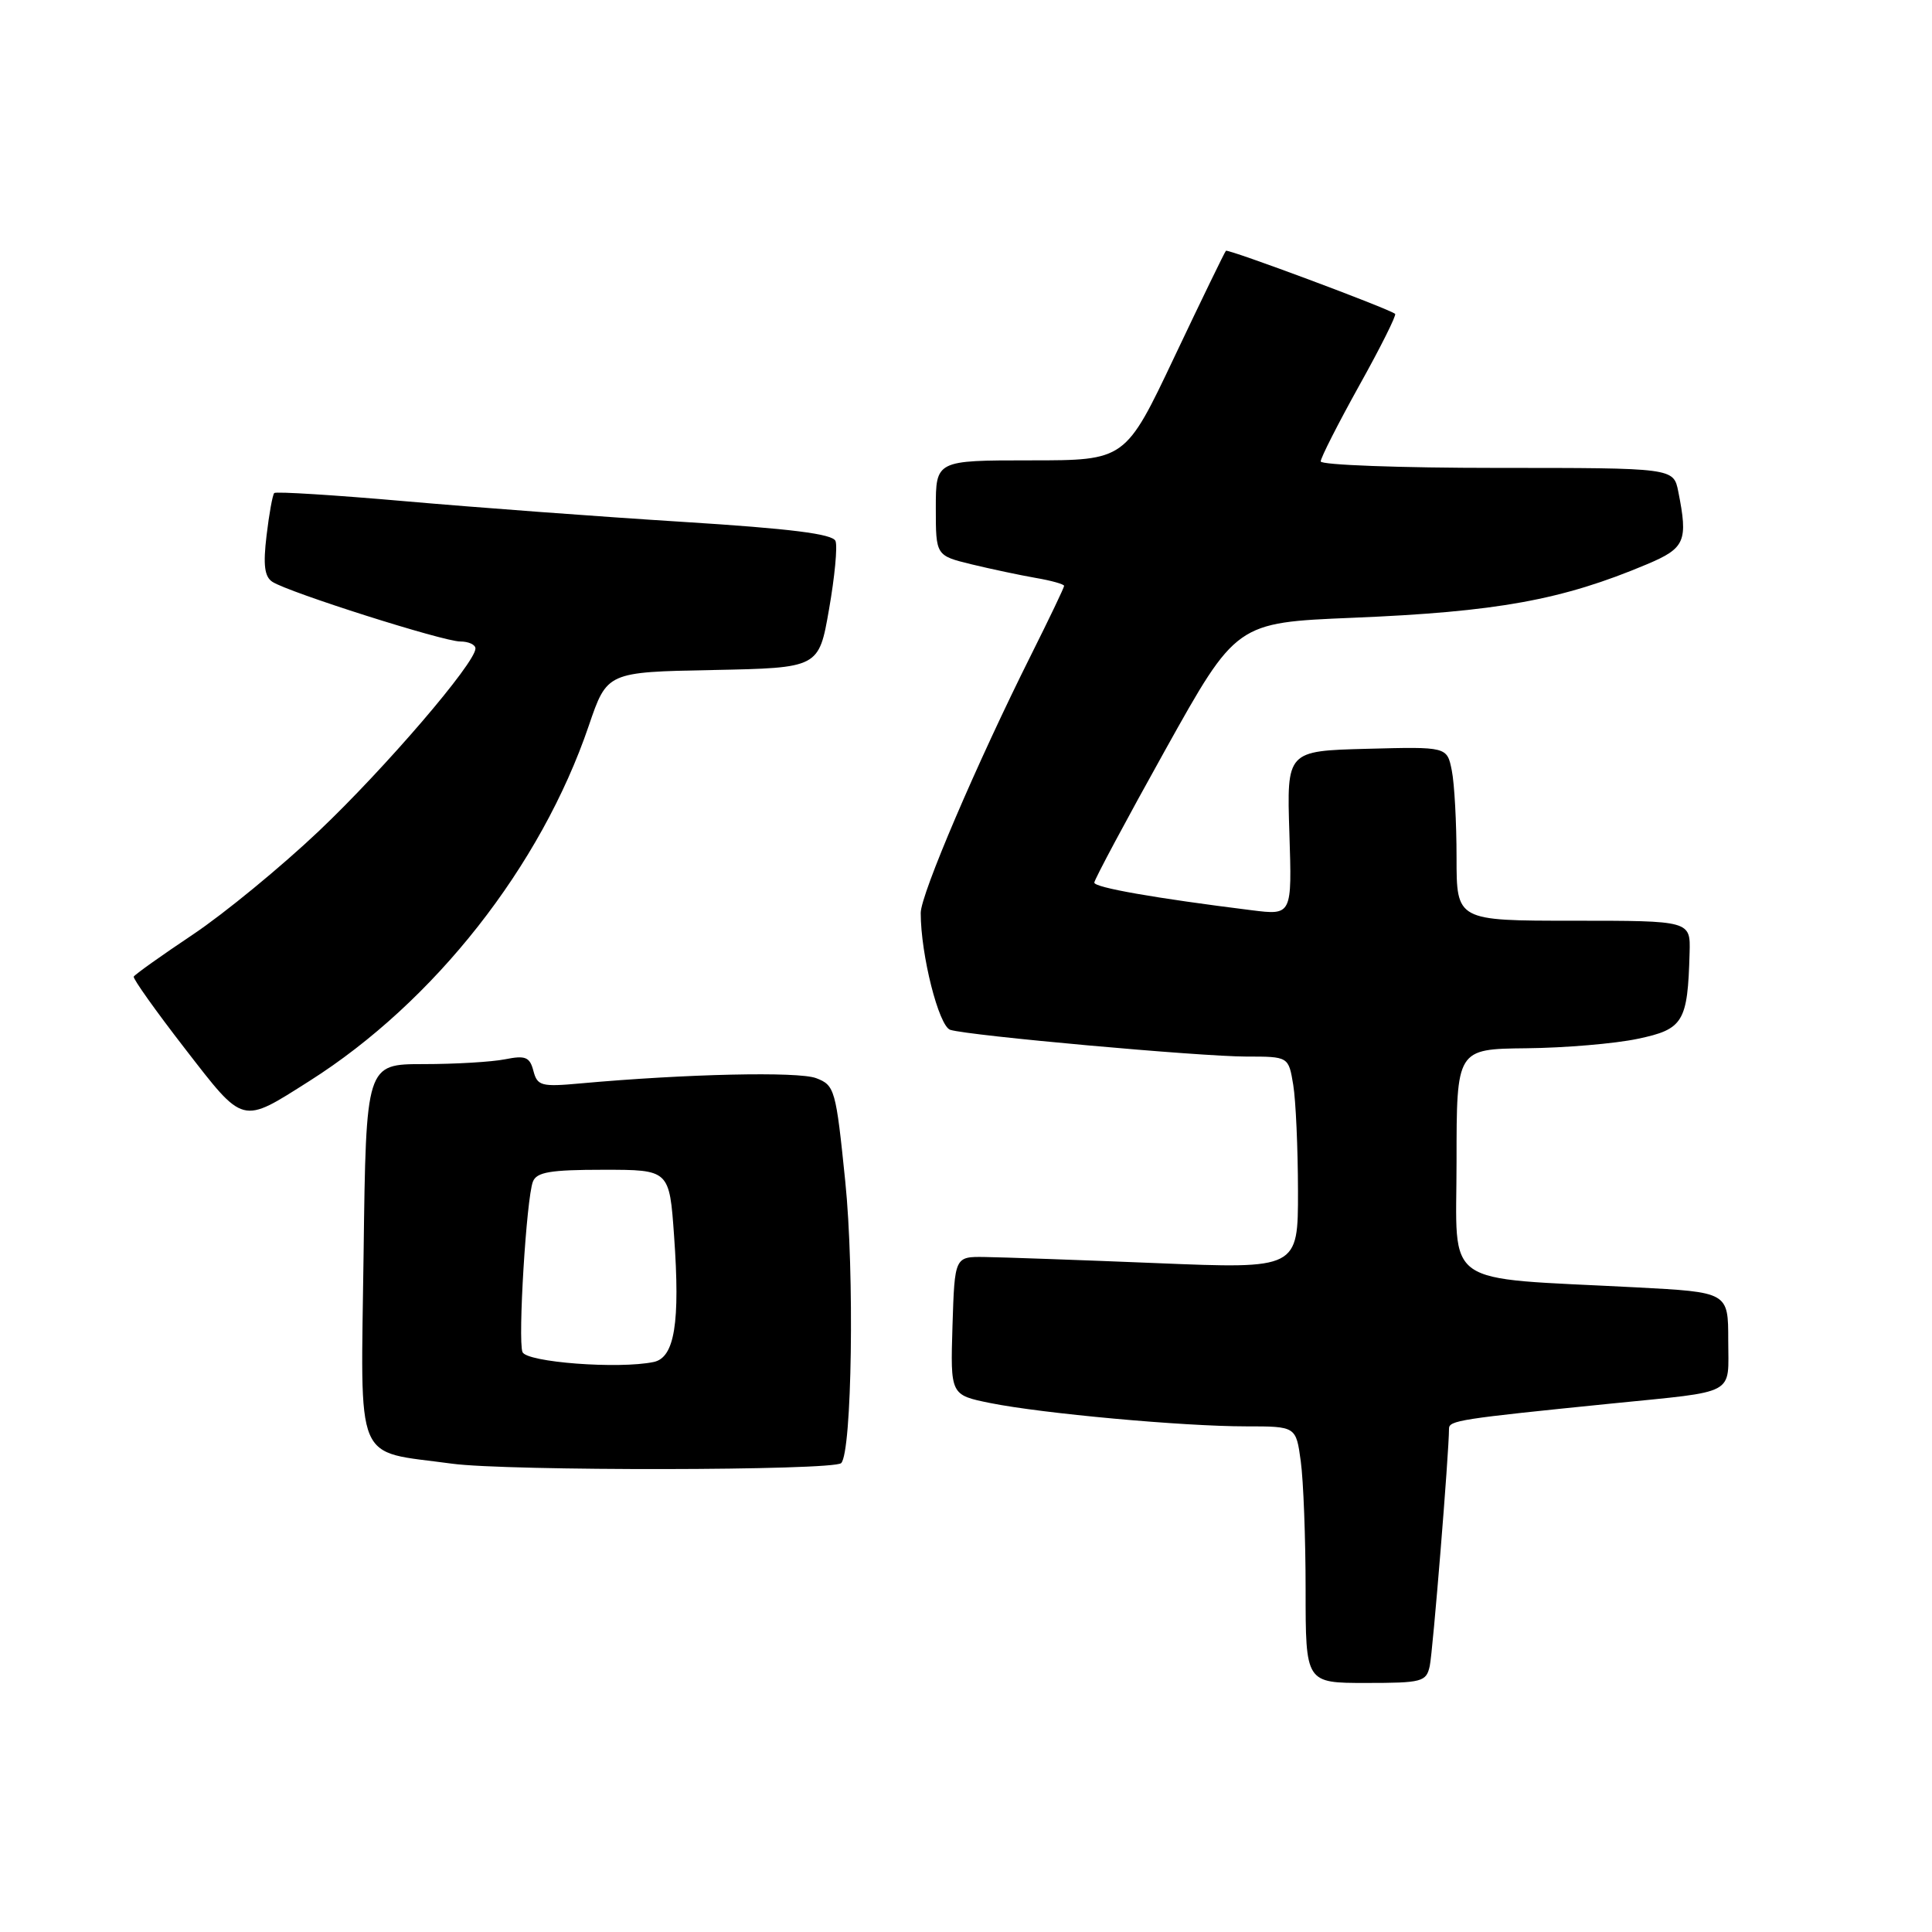 <?xml version="1.0" encoding="UTF-8" standalone="no"?>
<!DOCTYPE svg PUBLIC "-//W3C//DTD SVG 1.1//EN" "http://www.w3.org/Graphics/SVG/1.1/DTD/svg11.dtd" >
<svg xmlns="http://www.w3.org/2000/svg" xmlns:xlink="http://www.w3.org/1999/xlink" version="1.1" viewBox="0 0 256 256">
 <g >
 <path fill="currentColor"
d=" M 189.45 220.75 C 189.86 218.84 192.00 192.50 192.00 189.31 C 192.00 188.22 193.39 188.01 213.50 185.98 C 230.34 184.28 229.00 185.00 229.00 177.59 C 229.00 171.22 229.00 171.22 216.75 170.58 C 190.68 169.22 193.00 170.85 193.00 153.90 C 193.00 139.00 193.00 139.00 202.25 138.90 C 207.34 138.85 213.97 138.29 217.00 137.65 C 223.06 136.38 223.63 135.44 223.88 126.25 C 224.00 122.00 224.00 122.00 208.50 122.00 C 193.00 122.00 193.00 122.00 193.00 113.63 C 193.00 109.02 192.72 103.83 192.37 102.09 C 191.74 98.94 191.74 98.94 181.12 99.22 C 170.50 99.50 170.50 99.50 170.85 110.39 C 171.20 121.28 171.20 121.28 165.85 120.61 C 152.99 119.01 145.00 117.60 145.00 116.95 C 145.00 116.57 149.23 108.66 154.40 99.38 C 163.81 82.50 163.81 82.50 179.20 81.86 C 198.40 81.07 206.98 79.51 218.25 74.76 C 223.30 72.63 223.69 71.71 222.38 65.13 C 221.75 62.00 221.75 62.00 198.38 62.00 C 185.52 62.00 175.00 61.61 175.00 61.14 C 175.00 60.66 177.30 56.14 180.11 51.08 C 182.93 46.03 185.06 41.76 184.86 41.59 C 184.07 40.91 162.71 32.95 162.44 33.23 C 162.28 33.39 159.21 39.71 155.63 47.26 C 149.12 61.00 149.12 61.00 136.56 61.00 C 124.00 61.00 124.00 61.00 124.00 67.31 C 124.00 73.62 124.00 73.62 128.75 74.78 C 131.36 75.41 135.19 76.22 137.25 76.58 C 139.31 76.93 141.00 77.41 141.00 77.63 C 141.00 77.86 139.03 81.97 136.63 86.77 C 129.44 101.13 122.00 118.52 122.00 120.97 C 122.00 126.52 124.40 135.99 125.92 136.46 C 128.45 137.24 158.96 139.99 165.12 140.00 C 170.74 140.00 170.74 140.00 171.36 143.75 C 171.70 145.81 171.98 152.14 171.99 157.82 C 172.00 168.14 172.00 168.14 153.25 167.37 C 142.94 166.95 132.70 166.59 130.50 166.56 C 126.50 166.50 126.50 166.50 126.21 175.67 C 125.93 184.84 125.93 184.84 131.21 185.91 C 138.12 187.30 156.74 189.00 165.11 189.00 C 171.73 189.00 171.73 189.00 172.36 193.64 C 172.71 196.19 173.00 203.84 173.00 210.64 C 173.00 223.00 173.00 223.00 180.98 223.00 C 188.45 223.00 188.99 222.85 189.45 220.75 Z  M 111.46 193.87 C 112.89 192.44 113.24 168.62 112.00 156.52 C 110.76 144.34 110.61 143.80 108.14 142.86 C 105.75 141.96 90.94 142.29 76.88 143.56 C 71.73 144.03 71.20 143.89 70.68 141.90 C 70.20 140.06 69.63 139.82 66.93 140.36 C 65.18 140.71 60.32 141.00 56.12 141.00 C 48.50 141.00 48.50 141.00 48.18 166.00 C 47.81 194.62 46.78 192.15 59.86 193.94 C 67.13 194.94 110.45 194.88 111.46 193.87 Z  M 41.00 143.24 C 57.54 132.76 71.68 114.78 78.02 96.15 C 80.44 89.05 80.44 89.05 94.47 88.78 C 108.50 88.50 108.50 88.50 109.85 80.74 C 110.60 76.48 110.99 72.40 110.71 71.69 C 110.35 70.75 104.81 70.05 90.47 69.15 C 79.61 68.47 63.08 67.24 53.73 66.42 C 44.38 65.60 36.56 65.11 36.34 65.33 C 36.12 65.55 35.66 68.08 35.32 70.96 C 34.85 74.88 35.05 76.42 36.10 77.10 C 38.29 78.51 58.73 85.00 60.98 85.00 C 62.09 85.00 63.00 85.42 63.00 85.93 C 63.00 87.84 51.05 101.77 42.25 110.12 C 37.25 114.86 29.74 121.03 25.56 123.83 C 21.37 126.63 17.85 129.14 17.72 129.41 C 17.60 129.68 20.65 133.97 24.50 138.94 C 32.39 149.12 31.91 149.00 41.00 143.24 Z  M 69.23 179.15 C 68.61 177.53 69.75 158.82 70.61 156.58 C 71.10 155.31 72.90 155.00 79.96 155.00 C 88.70 155.00 88.70 155.00 89.32 163.78 C 90.14 175.28 89.39 179.89 86.62 180.47 C 81.99 181.44 69.75 180.51 69.23 179.15 Z "/>
</g>
</svg>